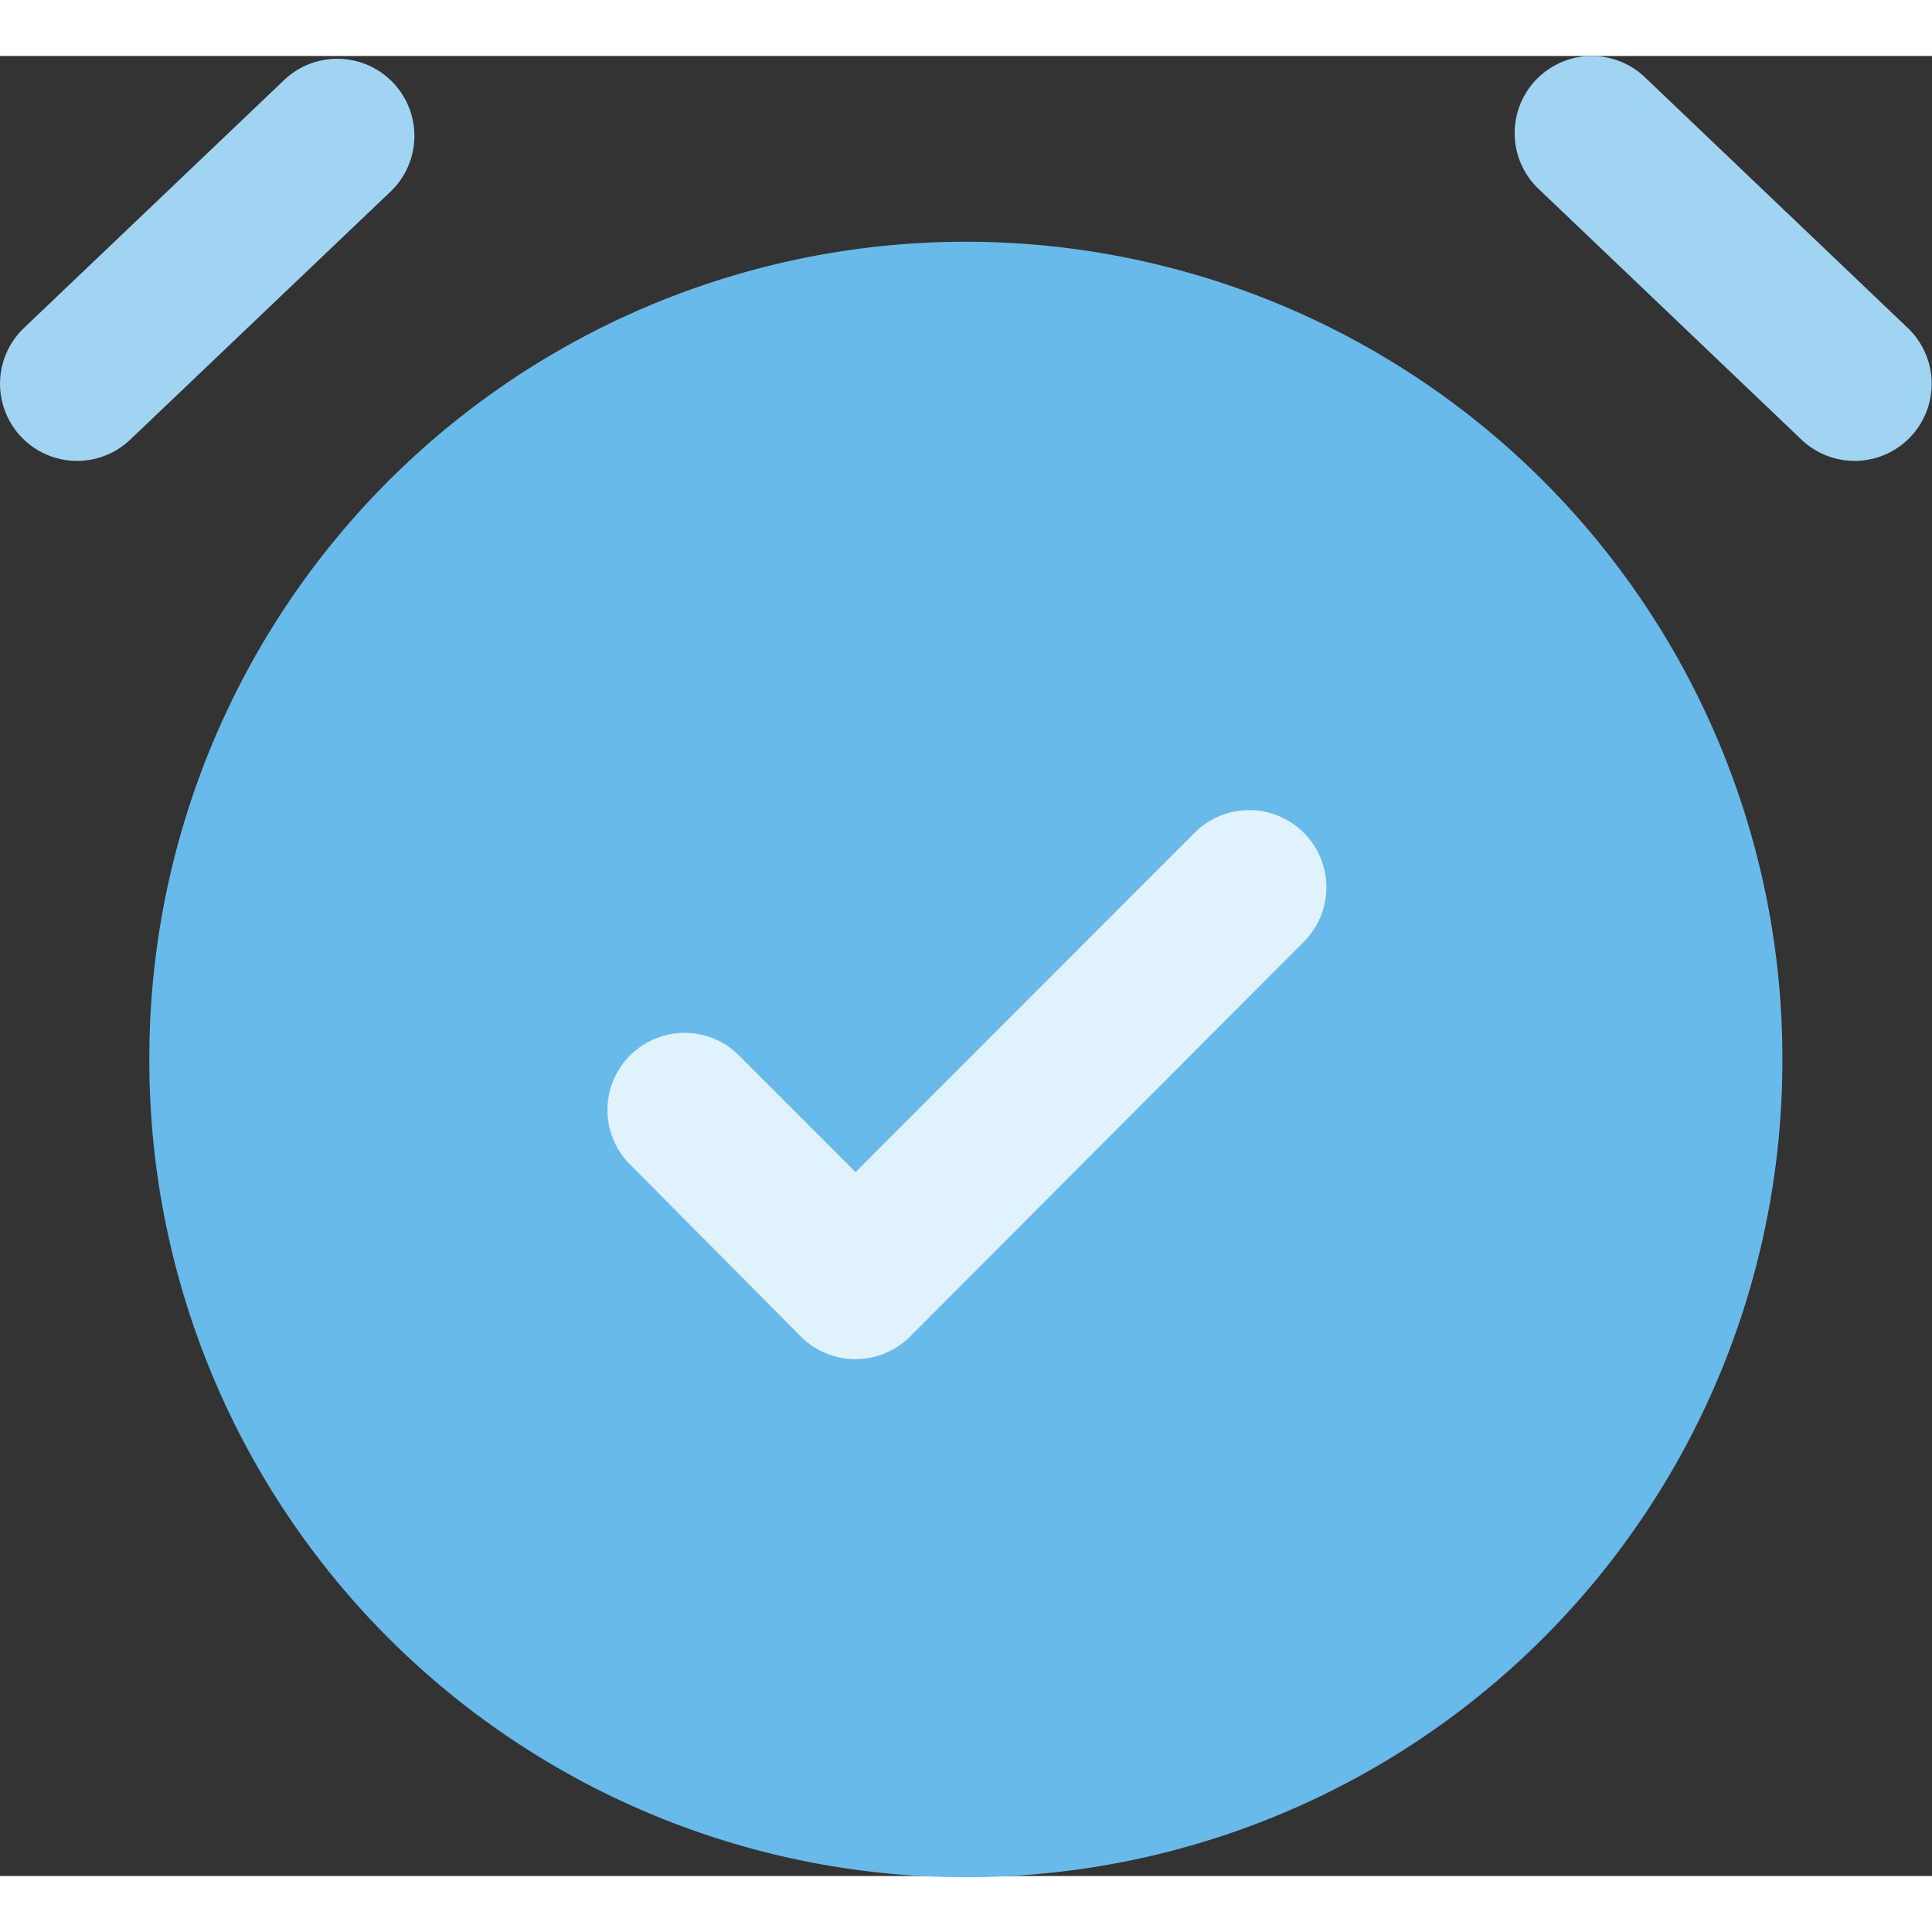 <svg t="1655215014490" class="icon" viewBox="0 0 1087 1024" version="1.1" xmlns="http://www.w3.org/2000/svg" p-id="2480" width="200" height="200"><rect x="0" y="0" width="1087" height="1024" fill="#333333" stroke="none"/><path d="M543.419 564.595m-459.405 0a459.405 459.405 0 1 0 918.809 0 459.405 459.405 0 1 0-918.809 0Z" fill="#67BAE9" p-id="2481"></path><path d="M481.384 733.203a43.381 43.381 0 0 1-30.801-12.725L353.411 622.581a43.381 43.381 0 0 1 61.312-61.312l66.662 66.662 190.732-190.876a43.381 43.381 0 1 1 61.456 61.312L512.04 720.478a43.381 43.381 0 0 1-30.656 12.725z" fill="#E0F2FB" p-id="2482"></path><path d="M43.381 227.814a43.381 43.381 0 0 1-29.933-74.76L160.654 12.789a43.381 43.381 0 0 1 59.866 62.758l-147.206 140.265A43.381 43.381 0 0 1 43.381 227.814zM1043.458 227.814a43.381 43.381 0 0 1-29.933-12.002l-147.062-140.265A43.381 43.381 0 1 1 926.329 12.789l147.062 140.265a43.381 43.381 0 0 1-29.933 74.76z" fill="#A1D4F3" p-id="2483"></path></svg>
